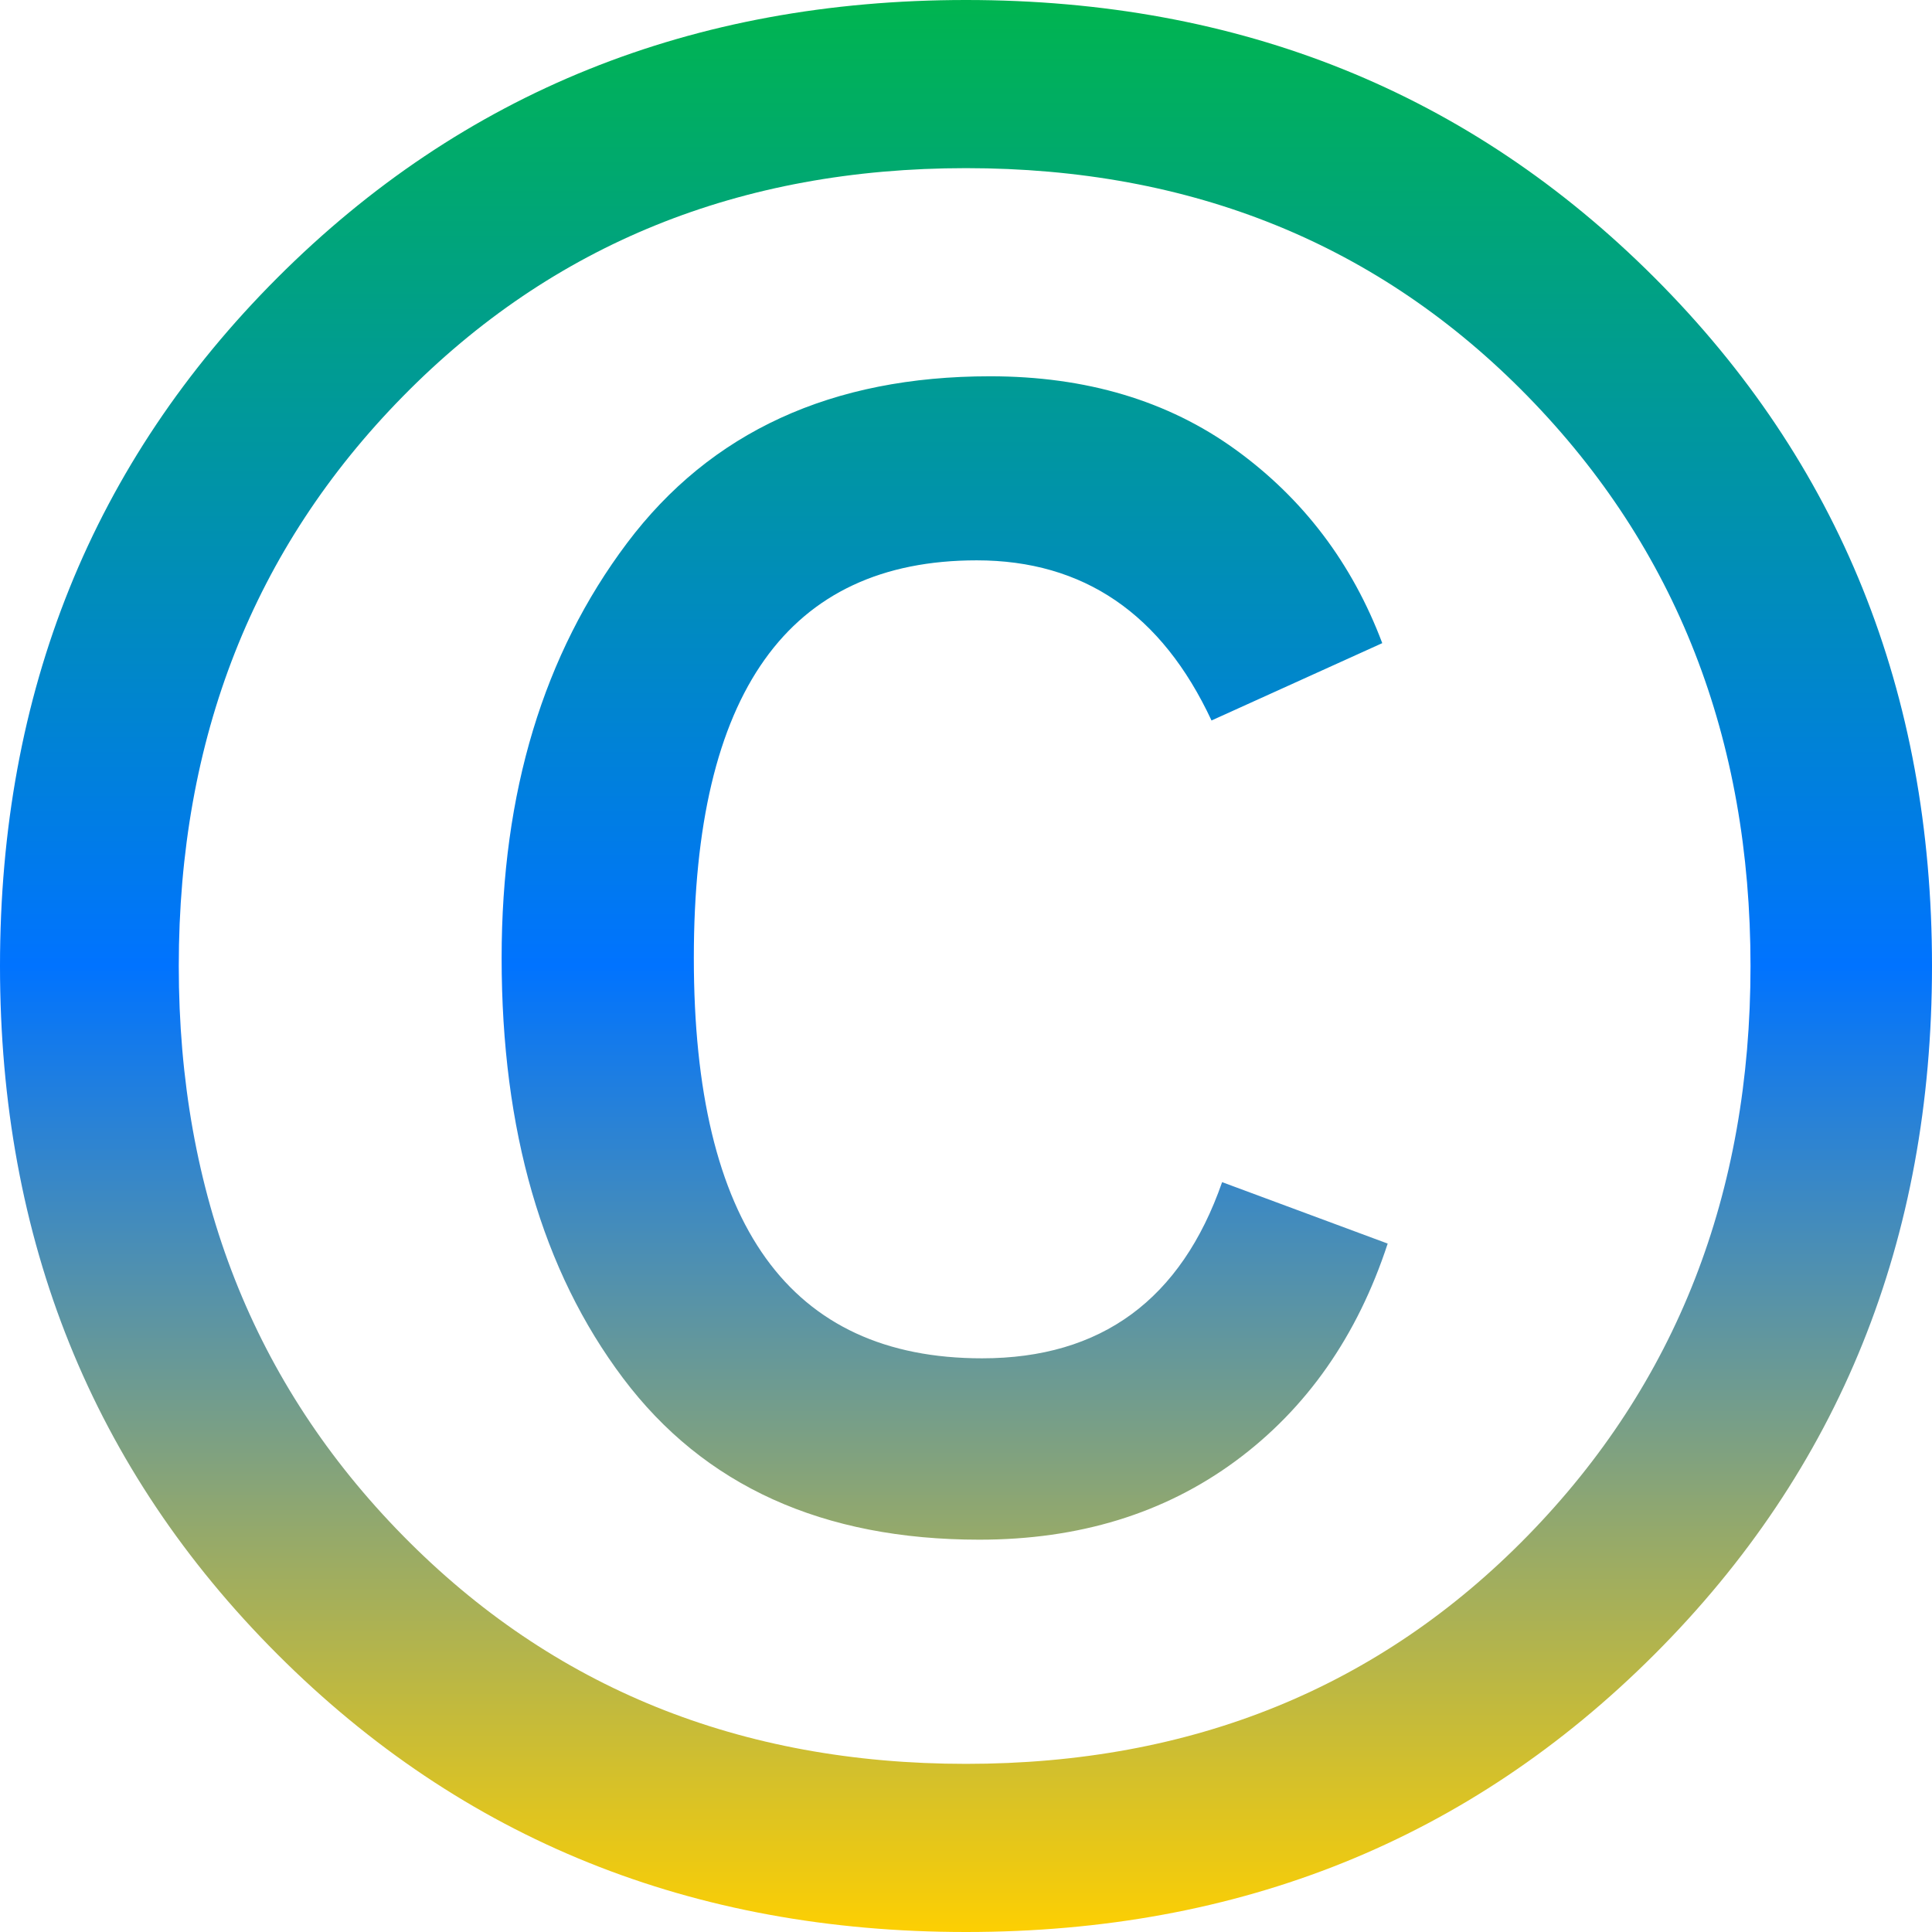 <svg xmlns="http://www.w3.org/2000/svg" xmlns:xlink="http://www.w3.org/1999/xlink" width="64" height="64" viewBox="0 0 64 64" version="1.1"><defs><linearGradient id="linear0" x1="0%" x2="0%" y1="0%" y2="100%"><stop offset="0%" style="stop-color:#00b54e; stop-opacity:1"/><stop offset="50%" style="stop-color:#0073ff; stop-opacity:1"/><stop offset="100%" style="stop-color:#ffd000; stop-opacity:1"/></linearGradient></defs>
<g id="surface1">
<path style=" stroke:none;fill-rule:evenodd;fill:url(#linear0);" d="M 54.805 54.805 C 48.676 60.934 41.074 64 32 64 C 22.926 64 15.324 60.934 9.195 54.805 C 3.066 48.676 0 41.074 0 32 C 0 22.926 3.066 15.324 9.195 9.195 C 15.324 3.066 22.926 0 32 0 C 41.074 0 48.676 3.066 54.805 9.195 C 60.934 15.324 64 22.926 64 32 C 64 41.074 60.934 48.676 54.805 54.805 Z M 13.348 50.871 C 18.297 55.91 24.516 58.43 32 58.43 C 39.484 58.43 45.688 55.91 50.609 50.871 C 55.527 45.836 57.988 39.543 57.988 32 C 57.988 24.457 55.527 18.164 50.609 13.129 C 45.688 8.09 39.484 5.57 32 5.57 C 24.516 5.57 18.297 8.09 13.348 13.129 C 8.398 18.164 5.922 24.457 5.922 32 C 5.922 39.543 8.398 45.836 13.348 50.871 Z M 32.441 51.004 C 27.258 51.004 23.324 49.223 20.641 45.656 C 17.961 42.094 16.617 37.453 16.617 31.734 C 16.617 26.254 18.004 21.672 20.773 17.988 C 23.543 14.305 27.551 12.465 32.797 12.465 C 35.977 12.465 38.688 13.273 40.93 14.895 C 43.168 16.516 44.789 18.652 45.789 21.305 L 40.133 23.867 C 38.484 20.332 35.891 18.562 32.355 18.562 C 26.105 18.562 22.984 22.953 22.984 31.734 C 22.984 40.574 26.164 44.996 32.531 44.996 C 36.48 44.996 39.129 43.051 40.484 39.16 L 45.969 41.195 C 44.965 44.258 43.285 46.66 40.93 48.398 C 38.57 50.137 35.742 51.004 32.441 51.004 Z M 32.441 51.004 "/>
</g>
</svg>
